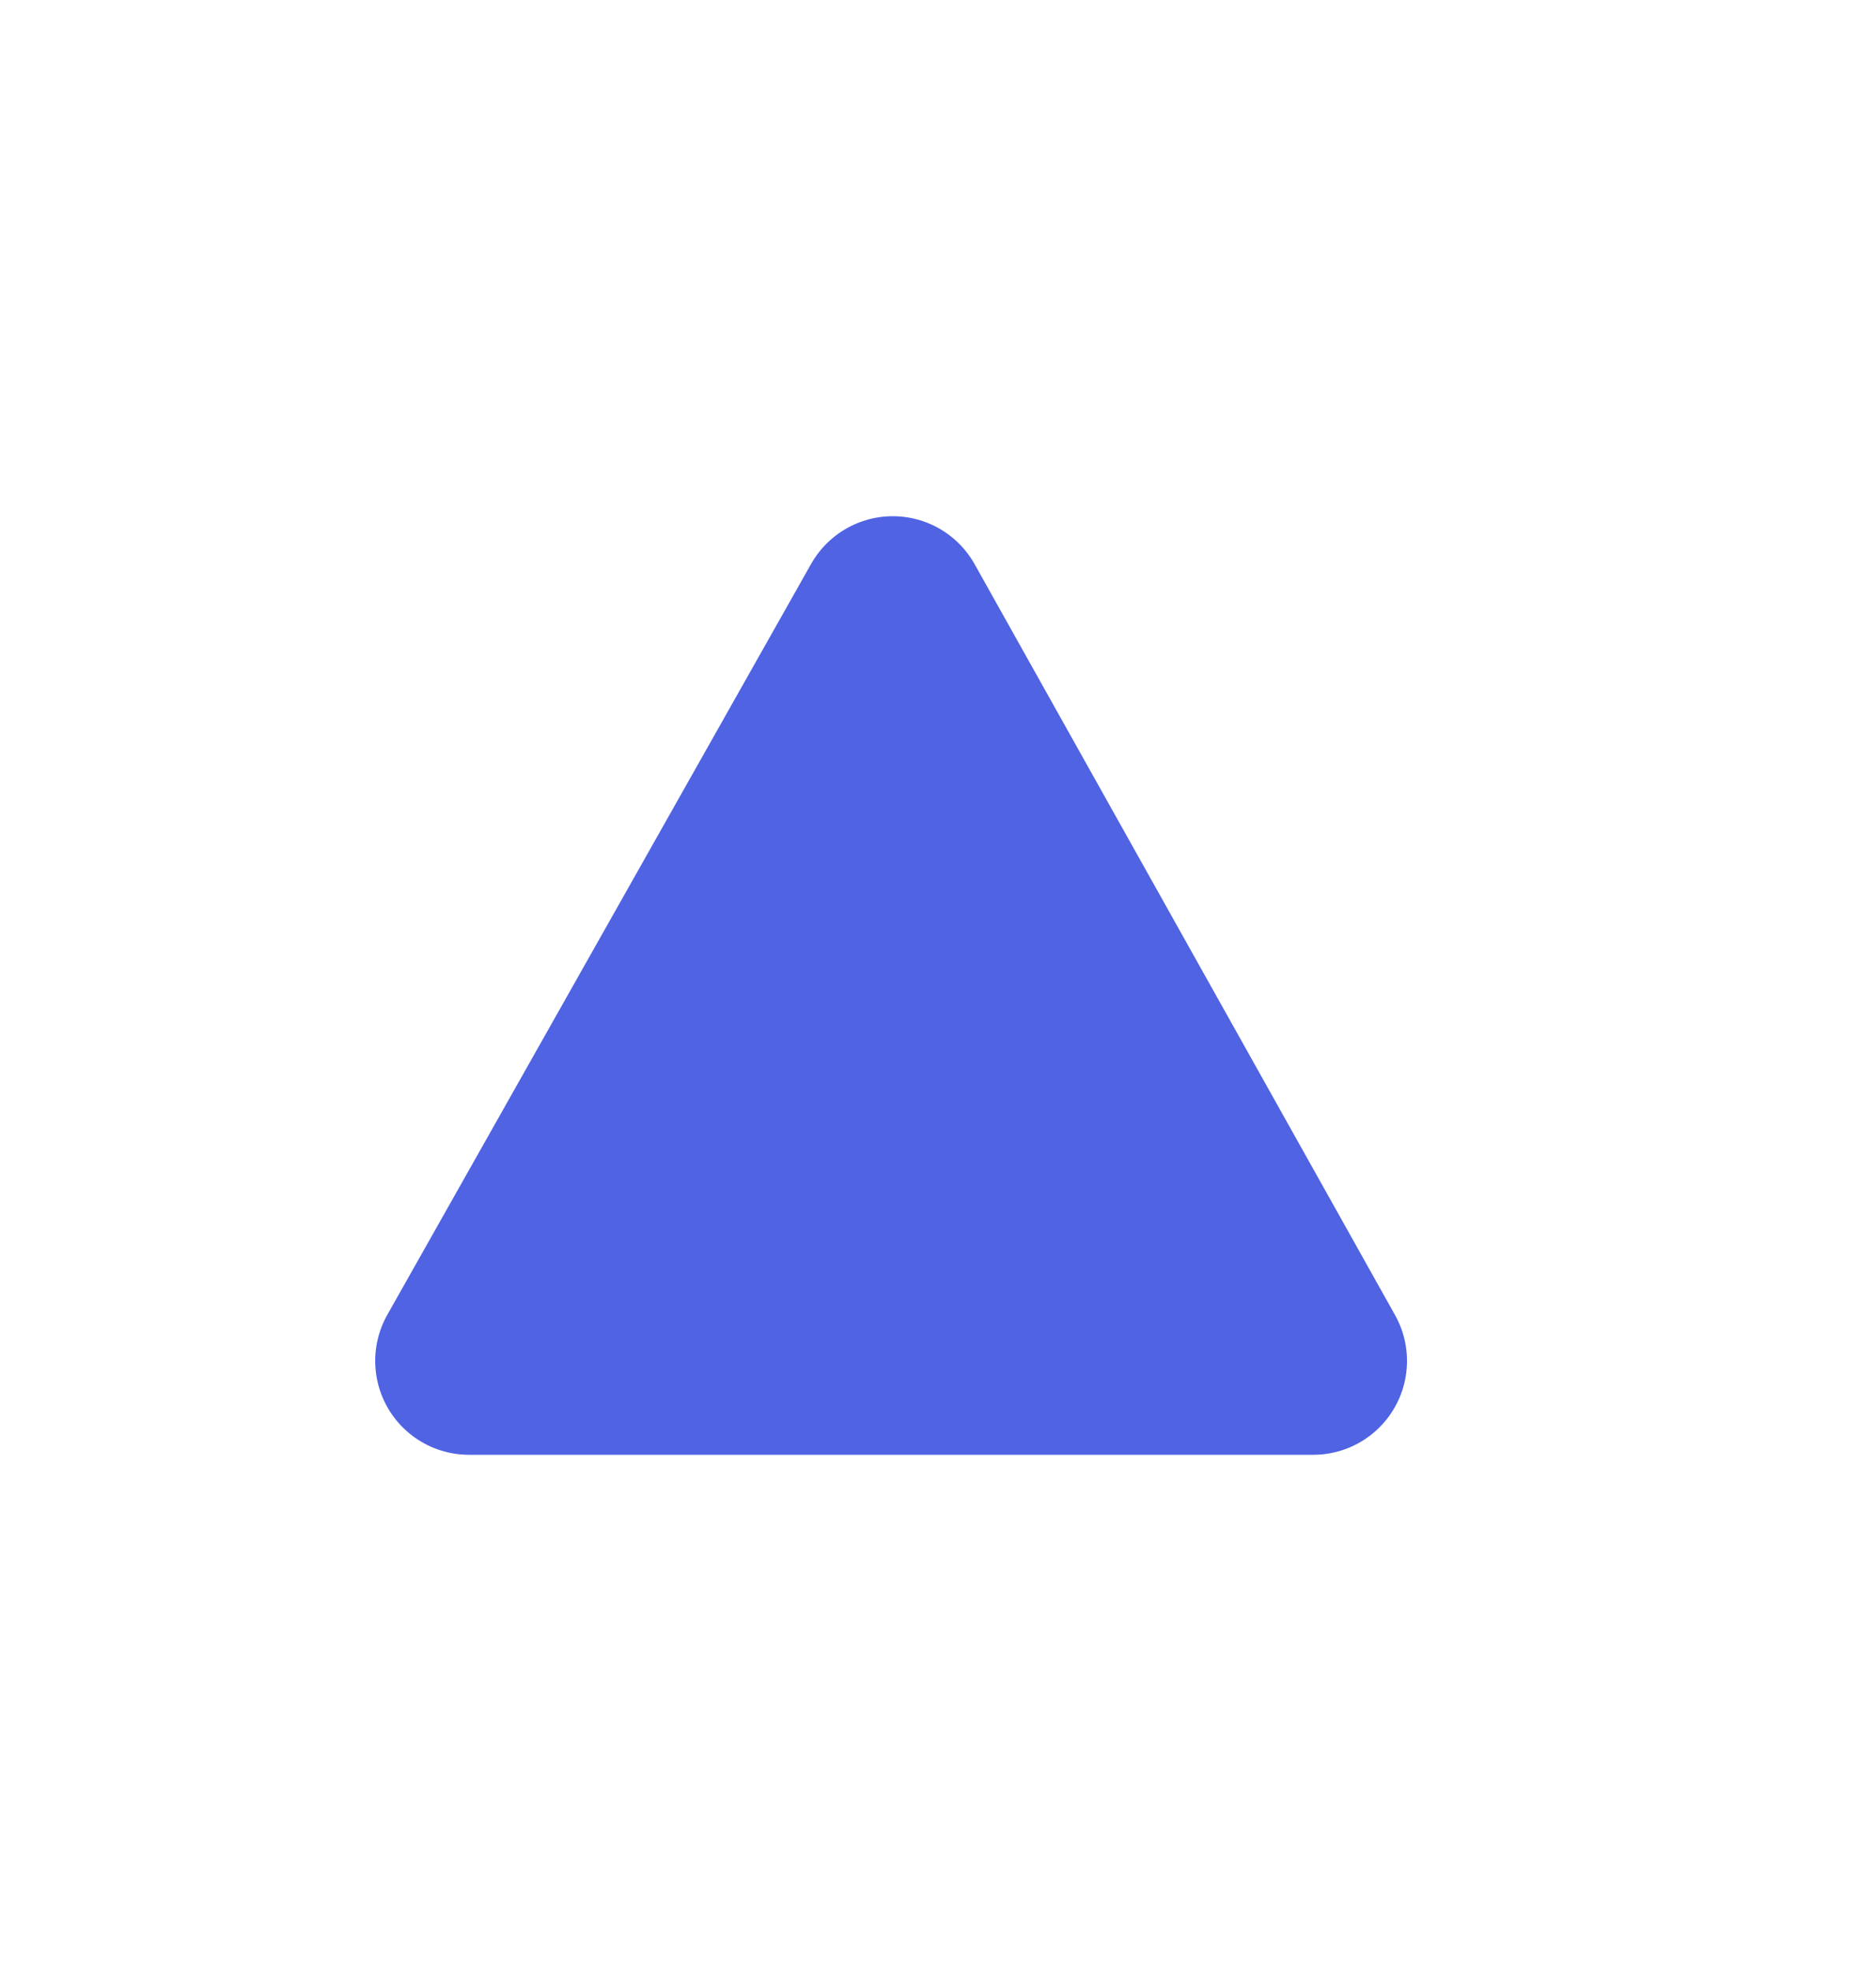 <svg width="20" height="21" viewBox="0 0 20 21" fill="none" xmlns="http://www.w3.org/2000/svg">
<path d="M9.518 6.5L14 14.5H5L9.518 6.5Z" fill="#4F63E3" stroke="#4F63E3" stroke-width="2" stroke-linecap="round" stroke-linejoin="round"/>
</svg>
